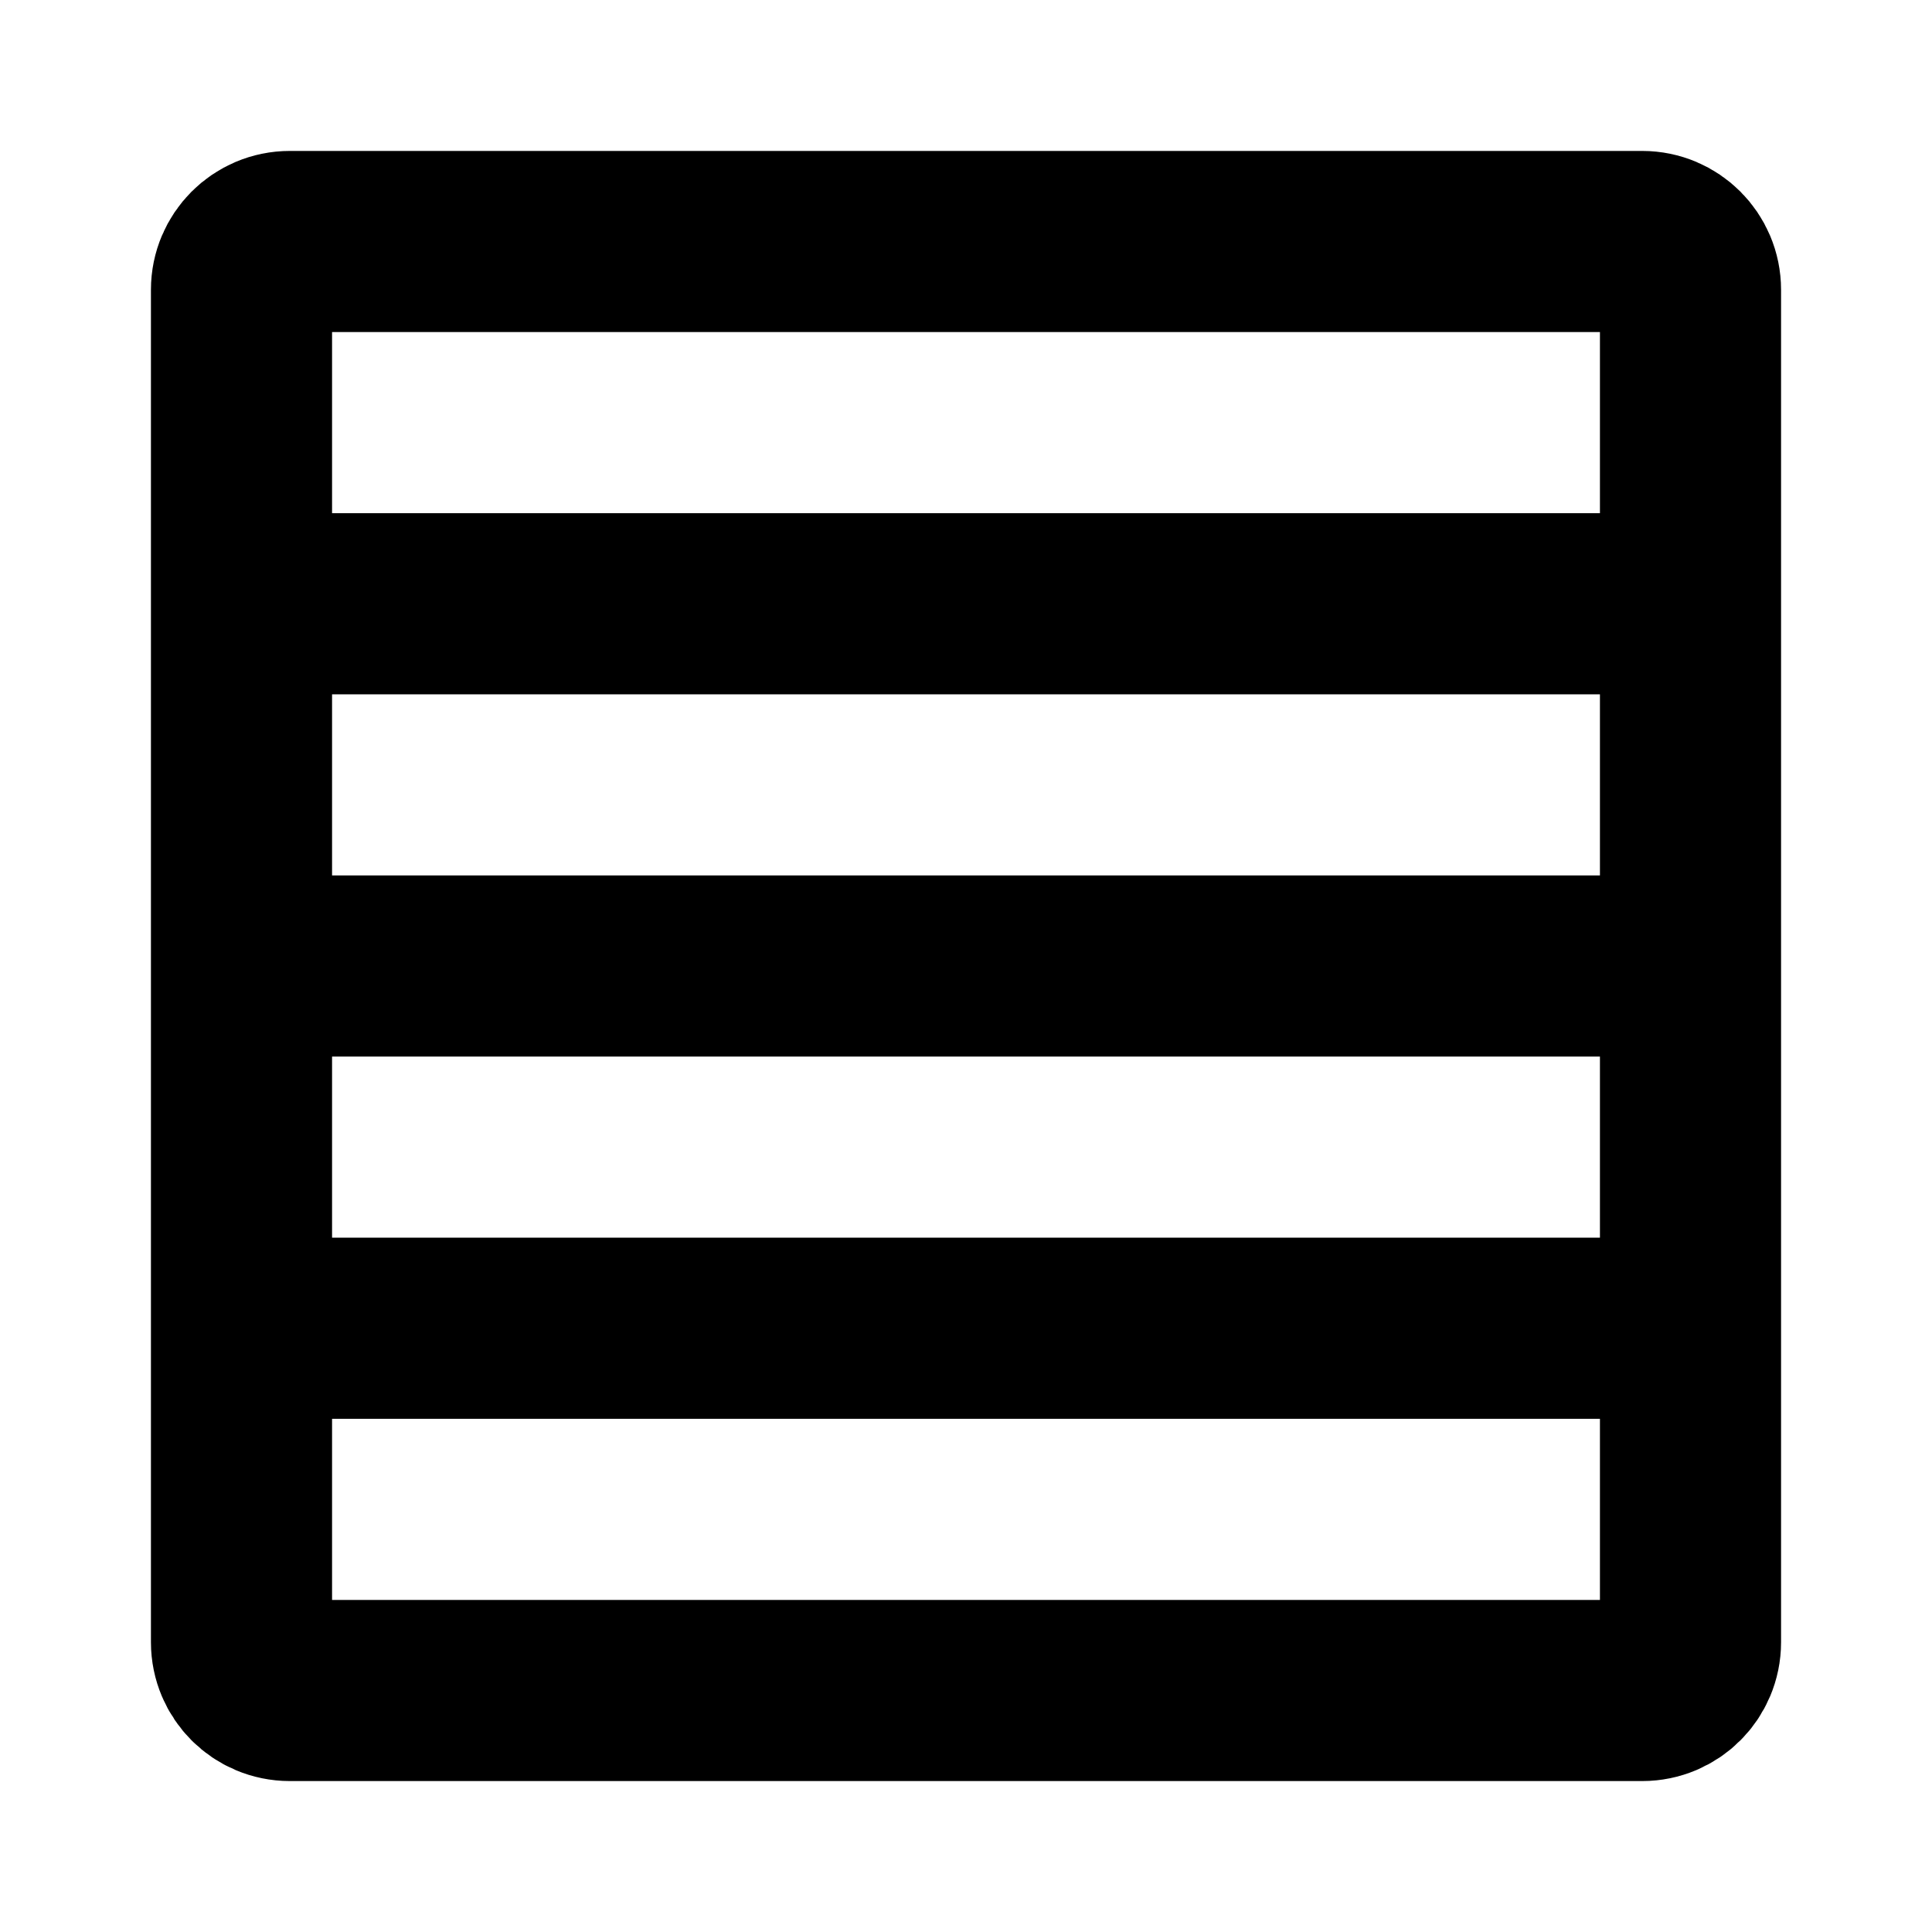 <svg width="16" height="16" viewBox="0 0 16 16" fill="none" xmlns="http://www.w3.org/2000/svg">
<path d="M2 8H5H8H11H14M2 8V11M2 8V5M14 8V11M14 8V5M2 11V13.6C2 13.821 2.179 14 2.4 14H5H8H11H13.6C13.821 14 14 13.821 14 13.6V11M2 11H5H8H11H14M2 5V2.4C2 2.179 2.179 2 2.4 2H5H8H11H13.6C13.821 2 14 2.179 14 2.4V5M2 5H5H8H11H14" stroke="black" stroke-width="1.5"/>
</svg>
